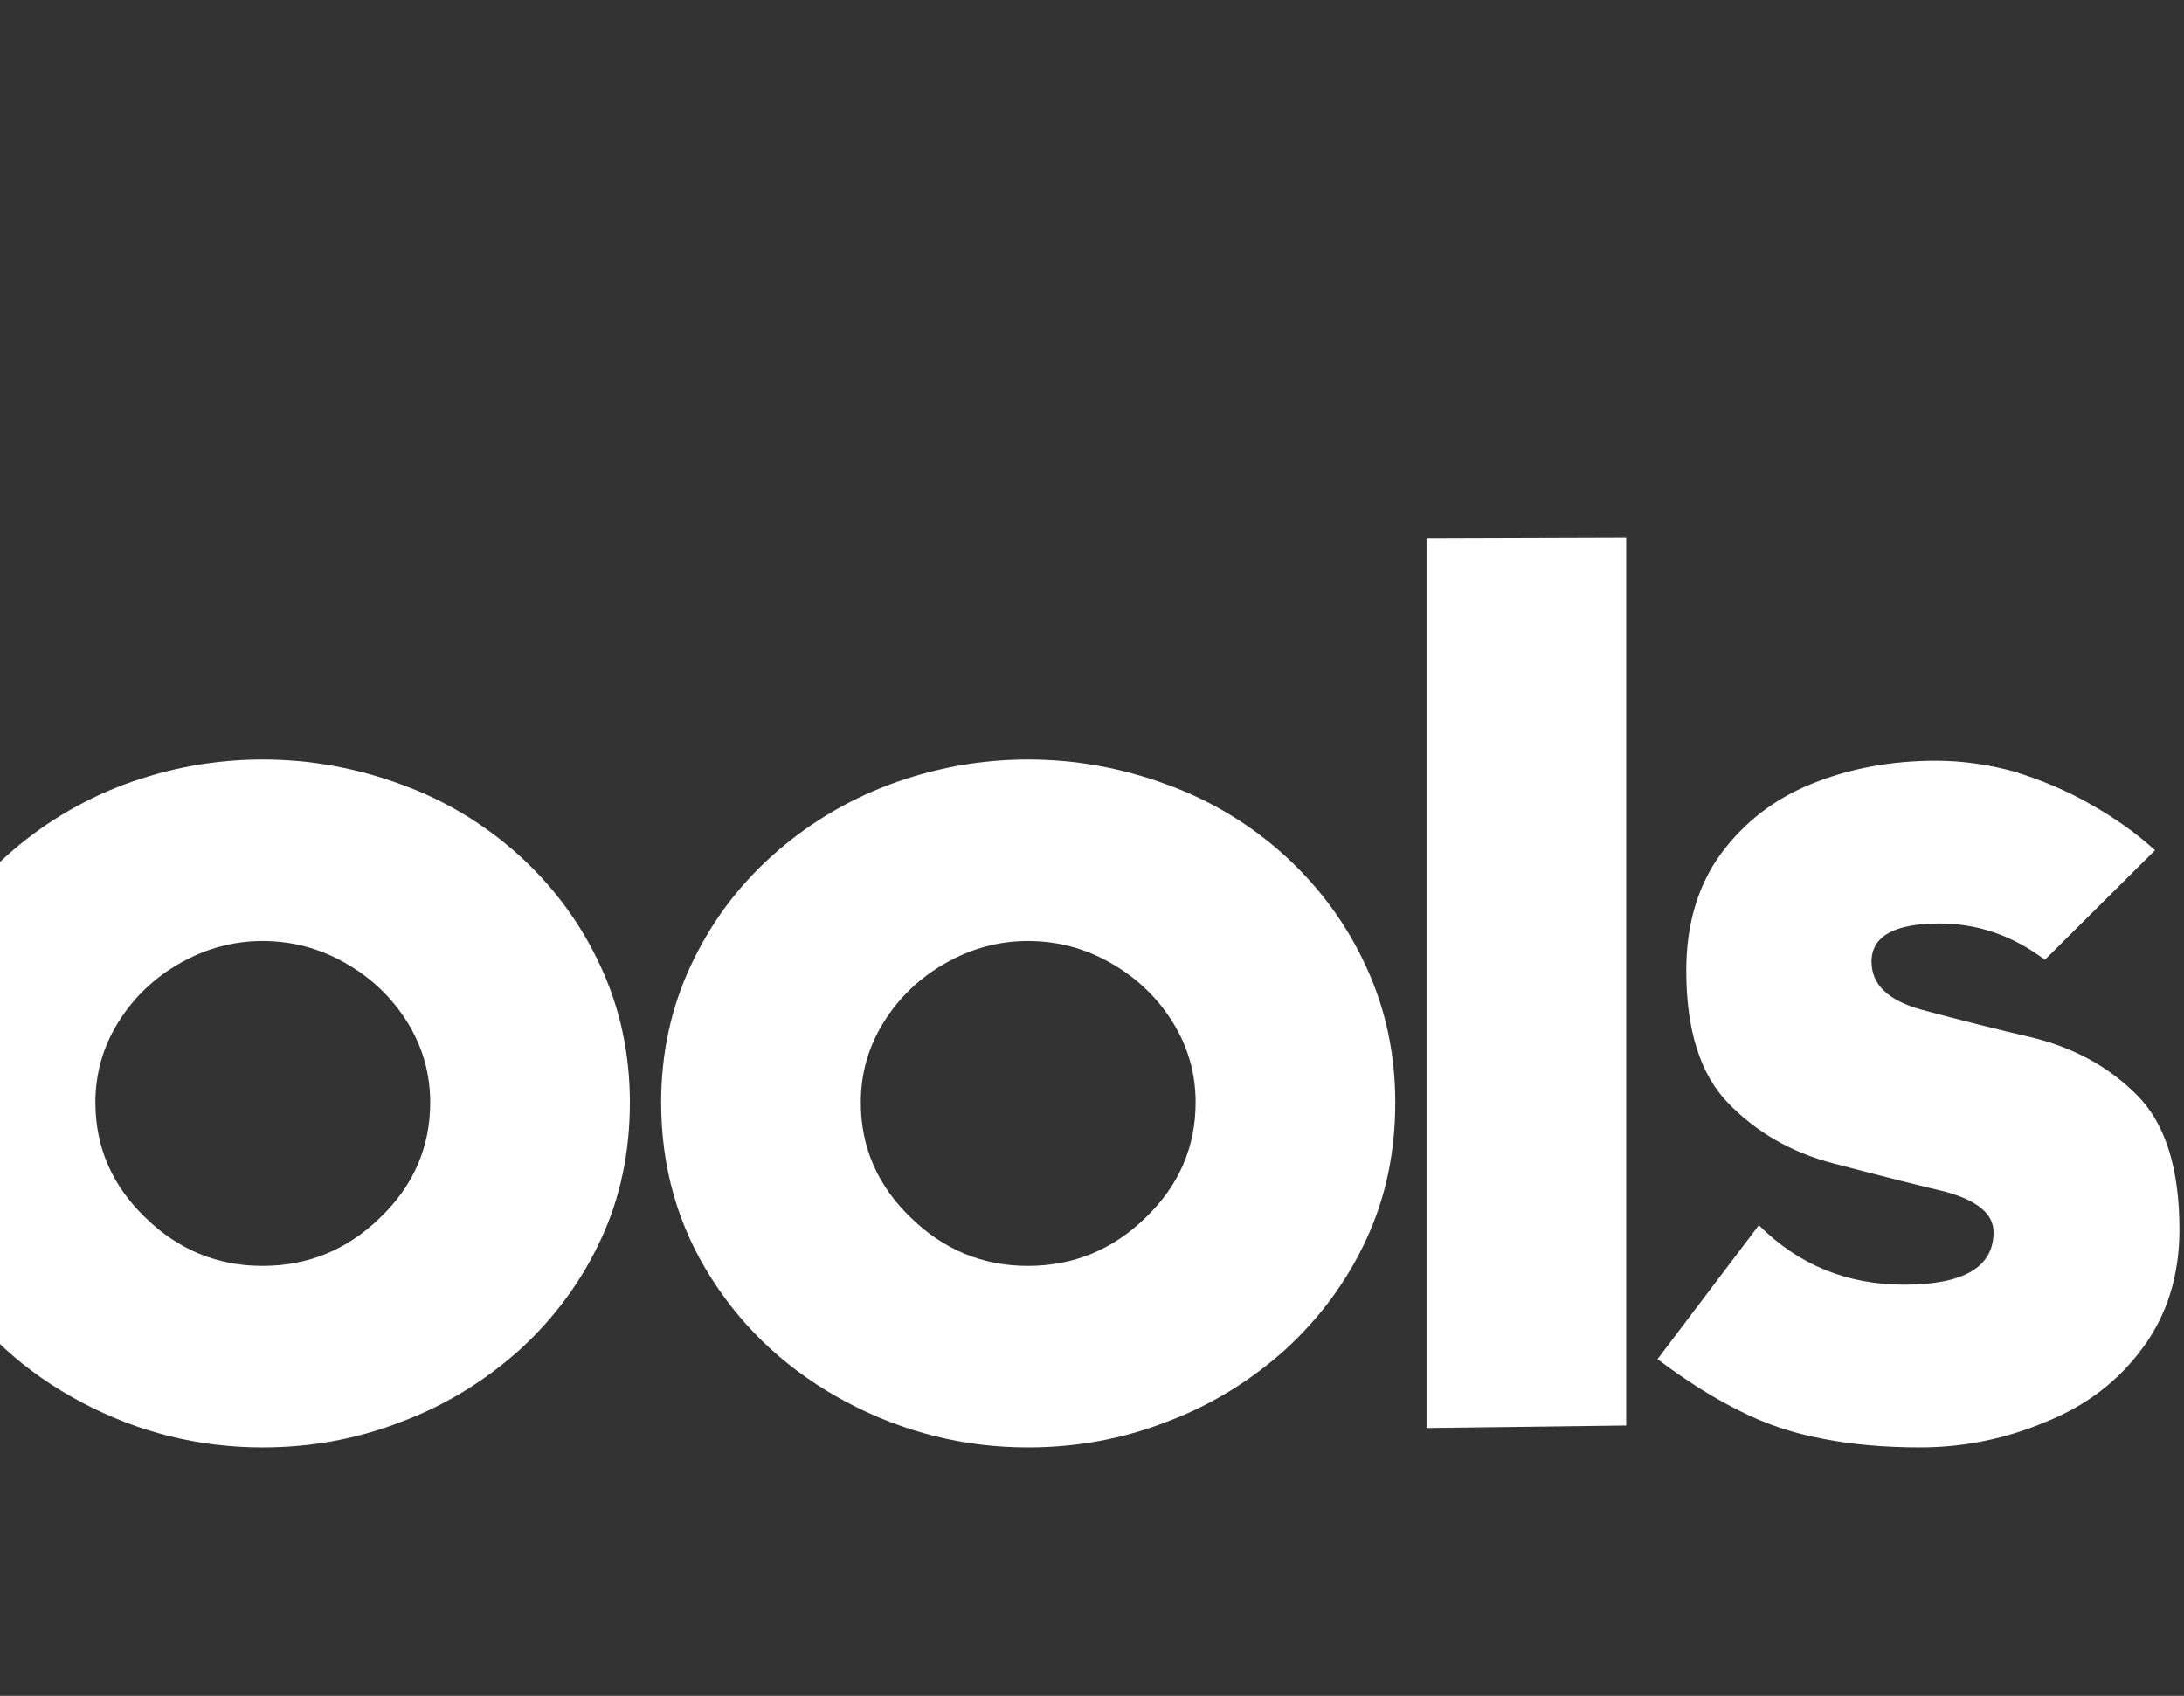 <?xml version="1.0" encoding="utf-8"?>
<!-- Generator: Adobe Illustrator 16.0.0, SVG Export Plug-In . SVG Version: 6.00 Build 0)  -->
<!DOCTYPE svg PUBLIC "-//W3C//DTD SVG 1.1//EN" "http://www.w3.org/Graphics/SVG/1.1/DTD/svg11.dtd">
<svg version="1.1" xmlns="http://www.w3.org/2000/svg" xmlns:xlink="http://www.w3.org/1999/xlink" x="0px" y="0px"
	 width="122.687px" height="95.245px" viewBox="0 0 122.687 95.245" enable-background="new 0 0 122.687 95.245"
	 xml:space="preserve">
<rect x="0" y="0" width="122.687" height="95.245" fill="#333333" stroke="none"/>
<g id="Layer_3">
</g>
<g id="Layer_4">
	<g>
		<g>
			<path fill="#0F75BC" stroke="#0F75BC" stroke-width="0.25" stroke-miterlimit="10" d="M-225.929,2.888
				c0.875-0.164,1.905-0.092,2.782,0.119c1.504,0.365,2.944,0.904,4.829,1.506c-1.46,0.082-2.689,0.383-3.741,0.152
				c-1.546-0.336-3.009-0.797-4.934-0.156C-226.527,3.761-226.331,2.964-225.929,2.888z"/>
			<path fill="#0F75BC" stroke="#0F75BC" stroke-width="0.25" stroke-miterlimit="10" d="M-247.505,54.206
				c1.479-3.553,3.07-7.08,4.612-10.615c1.606-3.68,3.253-7.348,4.817-11.039c1.633-3.869,3.177-7.76,4.782-11.633
				c0.588-1.42,1.184-2.84,1.773-4.258c7.842-1.08,21.701-5.775,25.254-8.361c-0.639,1.502-1.246,3.014-1.756,4.545
				c-1.249,3.746-2.56,7.479-3.629,11.262c-1.846,6.525-3.21,13.129-3.219,19.857c-0.003,3.135,0.018,6.293,0.393,9.406
				c0.44,3.684,1.196,7.35,2.816,10.836c0.664,1.432,1.353,2.855,2.115,4.25c0.14,0.258,0.354,0.488,0.563,0.688
				c-2.036-0.434-4.044-0.926-6.129-1.277c-4.634-0.777-9.248-1.68-13.987-2.16c-6.546-0.662-13.202-1.273-19.815-0.084
				c-1.173,0.207-2.309,0.484-3.459,0.736c0.141-0.355,0.276-0.711,0.423-1.066C-250.475,61.597-249.043,57.888-247.505,54.206z"/>
			<path fill="#0F75BC" stroke="#0F75BC" stroke-width="0.25" stroke-miterlimit="10" d="M-252.733,67.272
				c0.098-0.254,0.2-0.51,0.299-0.764c0.056,0.055,0.104,0.109,0.154,0.162c2.732-0.352,5.445-0.916,8.205-1.004
				c3.797-0.119,7.719-0.146,11.421,0.264c6.345,0.707,12.564,1.775,18.831,2.713c1.614,0.238,3.198,0.545,4.794,0.818
				c0.046-0.074,0.094-0.15,0.143-0.229c0.146,0.139,0.283,0.264,0.384,0.371c-1.351-3.688-2.94-7.395-4.022-11.199
				c-0.821-2.877-1.17-5.871-1.412-8.828c-0.519-6.361,0.127-12.695,1.637-18.936c1.181-4.873,2.749-9.682,4.267-14.5
				c0.815-2.59,1.909-5.121,2.836-7.688c0.099-0.271-0.084-0.613-0.136-0.92c-0.082,0.061-0.18,0.117-0.276,0.174
				c0.084-0.105,0.152-0.209,0.18-0.301c-0.49,0.156-0.809,0.207-1.051,0.342c-4.396,2.451-9.384,3.98-14.402,5.438
				c-3.263,0.951-6.582,1.779-9.858,2.691c-0.241,0.07-0.442,0.221-0.62,0.402c1.172-2.811,2.345-5.621,3.516-8.432
				c0.108-0.262,0.18-0.535,0.264-0.801c0.582-1.883,2.185-2.602,4.342-1.738c2.3,0.918,4.227,0.439,6.016-0.752
				c0.747-0.494,1.515-1.105,1.138-2.318c-0.608,0.2-1.138,0.336-1.616,0.541c-1.246,0.535-2.352,0.408-3.641-0.083
				c-1.216-0.46-2.656-0.673-4.005-0.697c-0.933-0.016-1.694,0.564-2.042,1.448c-2.689,6.852-5.39,13.699-8.173,20.523
				c-2.233,5.479-4.544,10.936-6.893,16.377c-2.014,4.664-4.188,9.281-6.171,13.955c-1.587,3.746-3.003,7.539-4.455,11.32
				c-0.188,0.496-0.111,1.055-0.154,1.584C-253.068,67.228-252.902,67.251-252.733,67.272z M-226.992,4.509
				c0.465-0.748,0.661-1.545,1.063-1.621c0.875-0.164,1.905-0.092,2.782,0.119c1.504,0.365,2.944,0.904,4.829,1.506
				c-1.46,0.082-2.689,0.383-3.741,0.152C-223.604,4.329-225.067,3.868-226.992,4.509z M-252.374,66.358
				c0.141-0.355,0.276-0.711,0.423-1.066c1.476-3.695,2.907-7.404,4.445-11.086c1.479-3.553,3.07-7.08,4.612-10.615
				c1.606-3.68,3.253-7.348,4.817-11.039c1.633-3.869,3.177-7.76,4.782-11.633c0.588-1.42,1.184-2.84,1.773-4.258
				c7.842-1.08,21.701-5.775,25.254-8.361c-0.639,1.502-1.246,3.014-1.756,4.545c-1.249,3.746-2.56,7.479-3.629,11.262
				c-1.846,6.525-3.21,13.129-3.219,19.857c-0.003,3.135,0.018,6.293,0.393,9.406c0.44,3.684,1.196,7.35,2.816,10.836
				c0.664,1.432,1.353,2.855,2.115,4.25c0.14,0.258,0.354,0.488,0.563,0.688c-2.036-0.434-4.044-0.926-6.129-1.277
				c-4.634-0.777-9.248-1.68-13.987-2.16c-6.546-0.662-13.202-1.273-19.815-0.084C-250.088,65.829-251.224,66.106-252.374,66.358z"
				/>
		</g>
		<g>
			<path fill="#0F75BC" stroke="#0F75BC" stroke-width="0.25" stroke-miterlimit="10" d="M-248.67,30.399
				c3.392-4.125,7.192-7.986,11.225-11.699c-0.19,0.229-0.396,0.455-0.583,0.686c-4.219,5.236-6.752,11.053-9.208,16.895
				c-1.564,3.721-3.233,7.424-4.587,11.195c-1.96,5.467-3.818,10.965-4.077,16.701c-0.007,0.113-0.06,0.229-0.048,0.338
				c0.033,0.316,0.081,0.629,0.124,0.941c-1.289-0.494-2.582-1.074-3.951-1.271c-3.468-0.492-6.979-0.779-10.501-0.264
				c-0.406,0.061-0.813,0.094-1.553,0.178c3.511-5.834,7.078-11.463,10.755-17.053C-257.306,41.31-253.107,35.8-248.67,30.399z"/>
			<path fill="#0F75BC" stroke="#0F75BC" stroke-width="0.25" stroke-miterlimit="10" d="M-271.441,66.292
				c4.088,0.555,7.991,1.105,11.909,1.605c6.133,0.787,12.271,1.572,18.42,2.305c5.695,0.676,11.391,1.352,17.111,1.898
				c3.719,0.352,7.467,0.49,11.204,0.676c1.024,0.047,2.054-0.006,3.08-0.037c-0.202,0.332-0.41,0.666-0.582,1
				c-0.313,0.615-0.547,1.236-0.547,1.871c-0.002,0.297,0.003,0.592,0.066,0.887c0.073,0.346,0.204,0.691,0.479,1.02
				c0.034,0.043,0.072,0.082,0.106,0.123c-1.568-0.078-3.128-0.18-4.662-0.379c-4.127-0.529-8.147-1.43-12.197-2.203
				c-5.098-0.975-10.193-1.908-15.554-2.068c-4.048-0.123-7.979,0.281-11.901,0.861c-2.397,0.357-4.714,0.854-6.989,1.412
				C-264.411,71.882-268.037,69.261-271.441,66.292z"/>
			<path fill="#0F75BC" stroke="#0F75BC" stroke-width="0.25" stroke-miterlimit="10" d="M-270.752,77.782
				c-0.438,0.125-0.797,0.365-1.191,0.549c0.073,0.09,0.143,0.184,0.22,0.277c1.72-0.469,3.409-0.984,5.159-1.395
				c4.275-1.002,8.502-2.119,12.878-2.875c4.363-0.75,8.91-1.072,13.434-0.586c3.301,0.357,6.589,0.807,9.824,1.359
				c4.957,0.844,9.803,2.002,14.808,2.678c3.995,0.539,8.159,0.557,12.251,0.777c0.442,0.025,0.913-0.148,1.369-0.23
				c-0.012-0.092-0.021-0.18-0.031-0.268c-0.75-0.059-1.497-0.129-2.249-0.172c-1.906-0.107-3.831-0.158-5.741-0.248
				c-0.156-0.227-0.309-0.449-0.427-0.678c-0.139-0.271-0.198-0.555-0.239-0.834c-0.089-0.6,0.021-1.197,0.277-1.783
				c0.203-0.461,0.468-0.912,0.728-1.365c0.049-0.088,0.107-0.17,0.164-0.256c0.124-0.002,0.25-0.008,0.374-0.01
				c-0.005-0.16-0.009-0.32-0.017-0.482c-0.011,0-0.025,0-0.039,0c-0.003-0.021-0.016-0.045-0.023-0.064
				c-0.048,0.02-0.116,0.035-0.143,0.057c-21.27-0.586-42.017-4.352-62.983-6.76c1.616-1.826,13.785-1.141,16.898,0.893
				c-0.064-0.291-0.019-0.773-0.208-0.846c-0.029-0.01-0.06-0.021-0.091-0.035c3.147-16.893,9.729-32.852,19.642-48.002
				c0.781-0.703,1.567-1.402,2.364-2.098c-0.156-0.119-0.31-0.236-0.465-0.352c-0.344,0.199-0.763,0.346-1.026,0.602
				c-3.502,3.389-7.165,6.678-10.419,10.221c-3.472,3.783-6.7,7.732-9.755,11.746c-2.759,3.631-5.19,7.426-7.69,11.188
				c-2.571,3.863-5.062,7.766-7.559,11.662c-0.599,0.932-1.028,1.938-1.646,2.857c-0.432,0.643-1.068,1.197-1.63,1.814
				c3.66,3.311,7.563,6.846,11.495,10.373C-265.238,76.208-267.989,77.011-270.752,77.782z M-271.83,64.099
				c3.511-5.834,7.078-11.463,10.755-17.053c3.769-5.736,7.968-11.246,12.405-16.646c3.392-4.125,7.192-7.986,11.225-11.699
				c-0.19,0.229-0.396,0.455-0.583,0.686c-4.219,5.236-6.752,11.053-9.208,16.895c-1.564,3.721-3.233,7.424-4.587,11.195
				c-1.96,5.467-3.818,10.965-4.077,16.701c-0.007,0.113-0.06,0.229-0.048,0.338c0.033,0.316,0.081,0.629,0.124,0.941
				c-1.289-0.494-2.582-1.074-3.951-1.271c-3.468-0.492-6.979-0.779-10.501-0.264C-270.684,63.981-271.09,64.015-271.83,64.099z
				 M-254.507,73.851c-2.397,0.357-4.714,0.854-6.989,1.412c-2.915-3.381-6.541-6.002-9.944-8.971
				c4.088,0.555,7.991,1.105,11.909,1.605c6.133,0.787,12.271,1.572,18.42,2.305c5.695,0.676,11.391,1.352,17.111,1.898
				c3.719,0.352,7.467,0.49,11.204,0.676c1.024,0.047,2.054-0.006,3.08-0.037c-0.202,0.332-0.41,0.666-0.582,1
				c-0.313,0.615-0.547,1.236-0.547,1.871c-0.002,0.297,0.003,0.592,0.066,0.887c0.073,0.346,0.204,0.691,0.479,1.02
				c0.034,0.043,0.072,0.082,0.106,0.123c-1.568-0.078-3.128-0.18-4.662-0.379c-4.127-0.529-8.147-1.43-12.197-2.203
				c-5.098-0.975-10.193-1.908-15.554-2.068C-246.654,72.866-250.586,73.271-254.507,73.851z"/>
		</g>
	</g>
</g>
<g id="Layer_1">
	<g>
		<path fill="#FFFFFF" d="M-194.926,79.077c-0.75,0.328-1.301,0.551-1.652,0.668c-2.484,0.961-5.086,1.441-7.805,1.441
			c-3.586,0-6.973-0.832-10.16-2.496c-3.188-1.688-5.719-3.984-7.594-6.891c-1.898-2.953-2.848-6.246-2.848-9.879
			c0-2.742,0.55-5.297,1.652-7.664c1.102-2.344,2.613-4.383,4.535-6.117c1.898-1.734,4.101-3.059,6.609-3.973
			c2.508-0.961,5.109-1.441,7.805-1.441c2.672,0,5.273,0.469,7.805,1.406s4.734,2.273,6.609,4.008
			c1.969,1.781,3.492,3.82,4.57,6.117c1.102,2.367,1.652,4.922,1.652,7.664l-0.035,18.316l-11.145-0.105V79.077z M-212.469,57.386
			c-0.867,1.383-1.301,2.895-1.301,4.535c0,2.484,0.937,4.629,2.813,6.434c1.851,1.781,4.043,2.672,6.574,2.672
			c2.554,0,4.758-0.891,6.609-2.672c1.875-1.805,2.813-3.949,2.813-6.434c0-1.641-0.434-3.152-1.301-4.535
			c-0.867-1.383-2.027-2.484-3.48-3.305c-1.43-0.797-2.977-1.195-4.641-1.195c-1.617,0-3.152,0.398-4.605,1.195
			C-210.442,54.901-211.603,56.003-212.469,57.386z"/>
		<path fill="#FFFFFF" d="M-140.75,62.202c-0.023,3.563-0.973,6.785-2.848,9.668c-1.875,2.93-4.407,5.227-7.594,6.891
			c-3.188,1.688-6.574,2.531-10.16,2.531c-2.742,0-5.344-0.48-7.805-1.441c-2.438-0.891-4.653-2.238-6.645-4.043
			c-1.969-1.805-3.493-3.867-4.57-6.188c-1.078-2.32-1.617-4.875-1.617-7.664c0-2.719,0.55-5.262,1.652-7.629
			c1.078-2.344,2.589-4.395,4.535-6.152c1.969-1.781,4.184-3.129,6.645-4.043c2.531-0.914,5.133-1.371,7.805-1.371
			c2.648,0,5.238,0.457,7.77,1.371l0.809,0.352l0.809,0.352V29.999l11.215,0.035V62.202z M-151.965,61.956
			c0-1.641-0.434-3.141-1.301-4.5c-0.867-1.383-2.027-2.484-3.48-3.305c-1.43-0.82-2.965-1.23-4.605-1.23
			c-1.641,0-3.188,0.41-4.641,1.23c-1.454,0.82-2.614,1.922-3.48,3.305c-0.867,1.359-1.301,2.859-1.301,4.5
			c0,2.508,0.937,4.664,2.813,6.469c1.851,1.805,4.055,2.707,6.609,2.707c2.531,0,4.723-0.902,6.574-2.707
			C-152.903,66.62-151.965,64.464-151.965,61.956z"/>
		<path fill="#FFFFFF" d="M-104.293,58.019v22.148h-11.285V58.019c-0.188-3.305-1.605-5.004-4.254-5.098h-0.633
			c-2.86,0.094-4.289,2.074-4.289,5.941v21.305h-11.25V58.862c0-10.195,5.18-15.574,15.539-16.137h0.633
			c4.125,0.234,7.43,1.219,9.914,2.953c2.461-1.734,5.753-2.719,9.879-2.953h0.633c10.359,0.563,15.539,5.941,15.539,16.137v21.305
			h-11.25V58.862c0-3.867-1.43-5.848-4.289-5.941h-0.633C-102.688,53.015-104.106,54.714-104.293,58.019z"/>
		<path fill="#FFFFFF" d="M-71.176,36.96c-0.516,0.867-1.219,1.57-2.109,2.109c-0.891,0.539-1.875,0.809-2.953,0.809
			c-1.078,0-2.051-0.258-2.918-0.773c-0.891-0.539-1.594-1.254-2.109-2.145c-0.54-0.938-0.809-1.934-0.809-2.988
			c0-1.078,0.258-2.063,0.773-2.953c0.563-0.914,1.277-1.629,2.145-2.145c0.867-0.516,1.84-0.773,2.918-0.773
			c1.078,0,2.062,0.258,2.953,0.773c0.867,0.516,1.57,1.23,2.109,2.145c0.515,0.891,0.773,1.875,0.773,2.953
			C-70.403,35.097-70.661,36.093-71.176,36.96z M-70.438,44.167v36.035h-11.215v-36L-70.438,44.167z"/>
		<path fill="#FFFFFF" d="M-53.106,52.886c-2.86,0.117-4.289,2.109-4.289,5.977v21.27h-11.25v-21.27
			c0-10.242,5.18-15.621,15.539-16.137h0.633c10.359,0.516,15.539,5.895,15.539,16.137v21.27h-11.25v-21.27
			c0-3.867-1.43-5.859-4.289-5.977H-53.106z"/>
		<path fill="#FFFFFF" d="M-27.758,53.729h-7.418l2.531-9.633h4.887V30.245l11.215,0.07v13.781h7.453l-2.496,9.633h-4.957v11.918
			c0,3.188,1.992,4.781,5.977,4.781c1.289,0,2.273-0.152,2.953-0.457l-3.234,11.18c-0.586,0.094-1.16,0.141-1.723,0.141
			c-3.352,0-6.141-0.539-8.367-1.617c-2.25-1.078-3.95-2.707-5.098-4.887c-1.148-2.156-1.723-4.91-1.723-8.262V53.729z"/>
		<path fill="#FFFFFF" d="M4.585,78.761c-3.188-1.688-5.719-3.996-7.594-6.926c-1.898-2.953-2.848-6.258-2.848-9.914
			c0-2.742,0.55-5.297,1.652-7.664c1.102-2.367,2.613-4.418,4.535-6.152c1.945-1.758,4.16-3.105,6.645-4.043
			c2.531-0.938,5.121-1.406,7.77-1.406c2.672,0,5.273,0.469,7.805,1.406c2.461,0.891,4.676,2.227,6.645,4.008
			c1.945,1.781,3.457,3.844,4.536,6.188c1.102,2.367,1.652,4.922,1.652,7.664c0,2.789-0.54,5.344-1.617,7.664
			c-1.079,2.344-2.602,4.418-4.571,6.223c-1.992,1.781-4.207,3.129-6.645,4.043c-2.461,0.961-5.063,1.441-7.805,1.441
			C11.16,81.292,7.772,80.448,4.585,78.761z M8.171,68.39c1.851,1.805,4.043,2.707,6.574,2.707c2.554,0,4.758-0.902,6.609-2.707
			c1.875-1.805,2.813-3.961,2.813-6.469c0-1.641-0.434-3.152-1.301-4.535c-0.867-1.383-2.027-2.484-3.48-3.305
			c-1.43-0.82-2.977-1.23-4.641-1.23c-1.617,0-3.152,0.41-4.605,1.23c-1.454,0.82-2.614,1.922-3.48,3.305
			c-0.867,1.383-1.301,2.895-1.301,4.535C5.359,64.429,6.296,66.585,8.171,68.39z"/>
		<path fill="#FFFFFF" d="M47.582,78.761c-3.188-1.688-5.719-3.996-7.594-6.926c-1.898-2.953-2.848-6.258-2.848-9.914
			c0-2.742,0.55-5.297,1.652-7.664c1.102-2.367,2.613-4.418,4.535-6.152c1.945-1.758,4.16-3.105,6.645-4.043
			c2.531-0.938,5.121-1.406,7.77-1.406c2.672,0,5.273,0.469,7.805,1.406c2.461,0.891,4.676,2.227,6.645,4.008
			c1.945,1.781,3.457,3.844,4.535,6.188c1.102,2.367,1.652,4.922,1.652,7.664c0,2.789-0.539,5.344-1.617,7.664
			c-1.078,2.344-2.602,4.418-4.57,6.223c-1.992,1.781-4.207,3.129-6.645,4.043c-2.461,0.961-5.063,1.441-7.805,1.441
			C54.156,81.292,50.77,80.448,47.582,78.761z M51.168,68.39c1.852,1.805,4.043,2.707,6.574,2.707c2.555,0,4.758-0.902,6.609-2.707
			c1.875-1.805,2.813-3.961,2.813-6.469c0-1.641-0.434-3.152-1.301-4.535s-2.027-2.484-3.48-3.305c-1.43-0.82-2.977-1.23-4.641-1.23
			c-1.617,0-3.152,0.41-4.605,1.23s-2.613,1.922-3.48,3.305s-1.301,2.895-1.301,4.535C48.355,64.429,49.293,66.585,51.168,68.39z"/>
		<path fill="#FFFFFF" d="M80.137,30.245l11.215-0.035v49.852l-11.215,0.141V30.245z"/>
		<path fill="#FFFFFF" d="M98.805,68.812c2.227,2.227,4.945,3.34,8.156,3.34c3.352,0,5.027-0.984,5.027-2.953
			c0-1.031-0.926-1.793-2.777-2.285c-1.313-0.305-3.398-0.832-6.258-1.582c-2.32-0.609-4.277-1.734-5.871-3.375
			c-1.57-1.617-2.355-4.102-2.355-7.453c0-2.578,0.645-4.758,1.934-6.539c1.313-1.781,3.012-3.094,5.098-3.938
			c2.133-0.867,4.465-1.301,6.996-1.301c1.43,0,2.883,0.199,4.359,0.598c1.594,0.492,3.023,1.102,4.289,1.828
			c1.383,0.773,2.602,1.641,3.656,2.602l-6.188,6.152c-1.805-1.359-3.773-2.039-5.906-2.039c-2.555,0-3.832,0.715-3.832,2.145
			c0,1.289,0.949,2.191,2.848,2.707c2.086,0.563,4.184,1.09,6.293,1.582c2.32,0.586,4.254,1.664,5.801,3.234
			c1.57,1.594,2.355,4.102,2.355,7.523c0,2.555-0.68,4.758-2.039,6.609c-1.359,1.875-3.176,3.27-5.449,4.184
			c-2.273,0.961-4.629,1.441-7.066,1.441c-2.039,0-3.879-0.164-5.52-0.492c-1.641-0.305-3.176-0.82-4.605-1.547
			c-1.477-0.727-3.023-1.699-4.641-2.918L98.805,68.812z"/>
	</g>
</g>
</svg>
